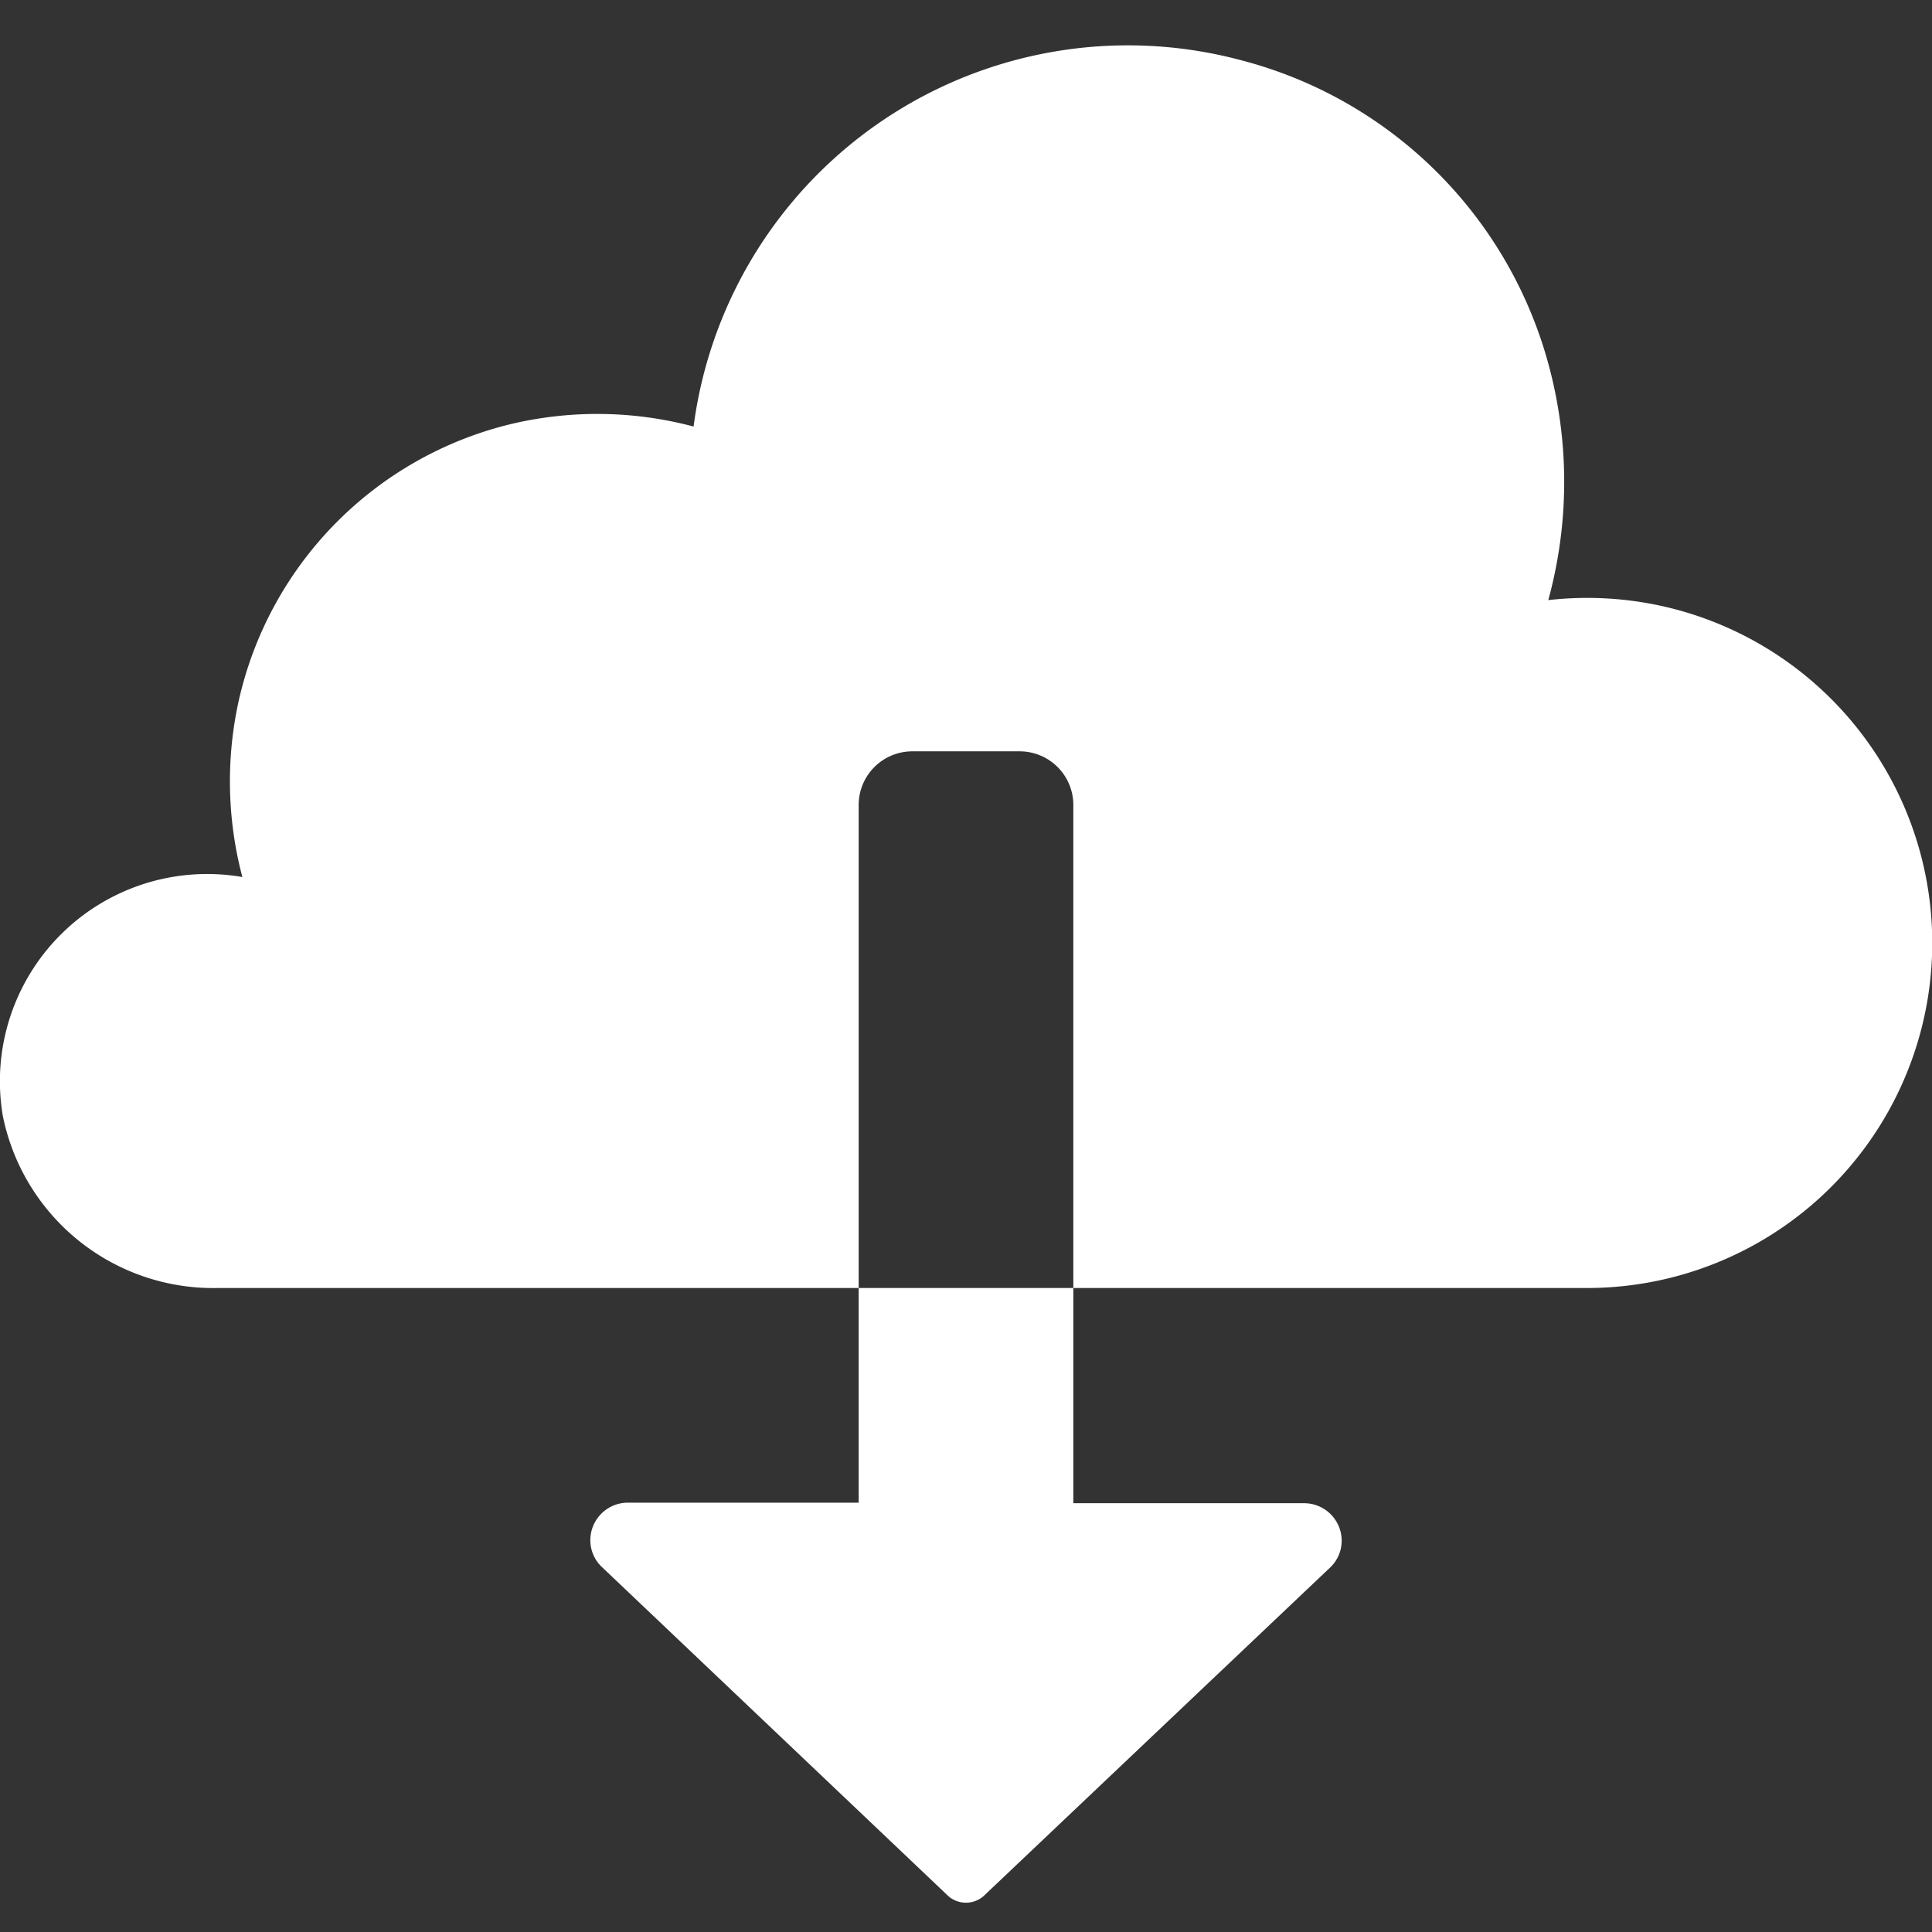 <svg xmlns="http://www.w3.org/2000/svg" height="18" viewBox="0 0 18 18" width="18">
  <rect x="0" y="0" width="18" height="18" fill="#333333" stroke="none"/>
  <defs>
    <style>
      .a {
        fill: #ffffff;
      }
    </style>
  </defs>
  <title>S DownloadFromCloud 18 N</title>
  <rect id="Canvas" fill="#ff13dc" opacity="0" width="18" height="18" /><path class="a" d="M15.5,5.65a3.23,3.23,0,0,0-1.075-.059,4.172,4.172,0,0,0,0-2.204,4.012,4.012,0,0,0-2.855-2.824A4.081,4.081,0,0,0,6.462,3.974a3.485,3.485,0,0,0-1.681-.028,3.424,3.424,0,0,0-2.562,2.606,3.486,3.486,0,0,0,.039,1.619,1.931,1.931,0,0,0-2.232,2.224A2,2,0,0,0,2.032,12H8V7.5A.5.5,0,0,1,8.5,7h1a.5.5,0,0,1,.5.5V12h4.786A3.215,3.215,0,0,0,15.5,5.65Z" />
  <path class="a" d="M8,14H5.85a.35.35,0,0,0-.35.35.343.343,0,0,0,.103.245l3.234,3.072a.25.25,0,0,0,.325,0L12.397,14.6a.344.344,0,0,0,.103-.245.35.35,0,0,0-.35-.35H10V12H8Z" />
</svg>